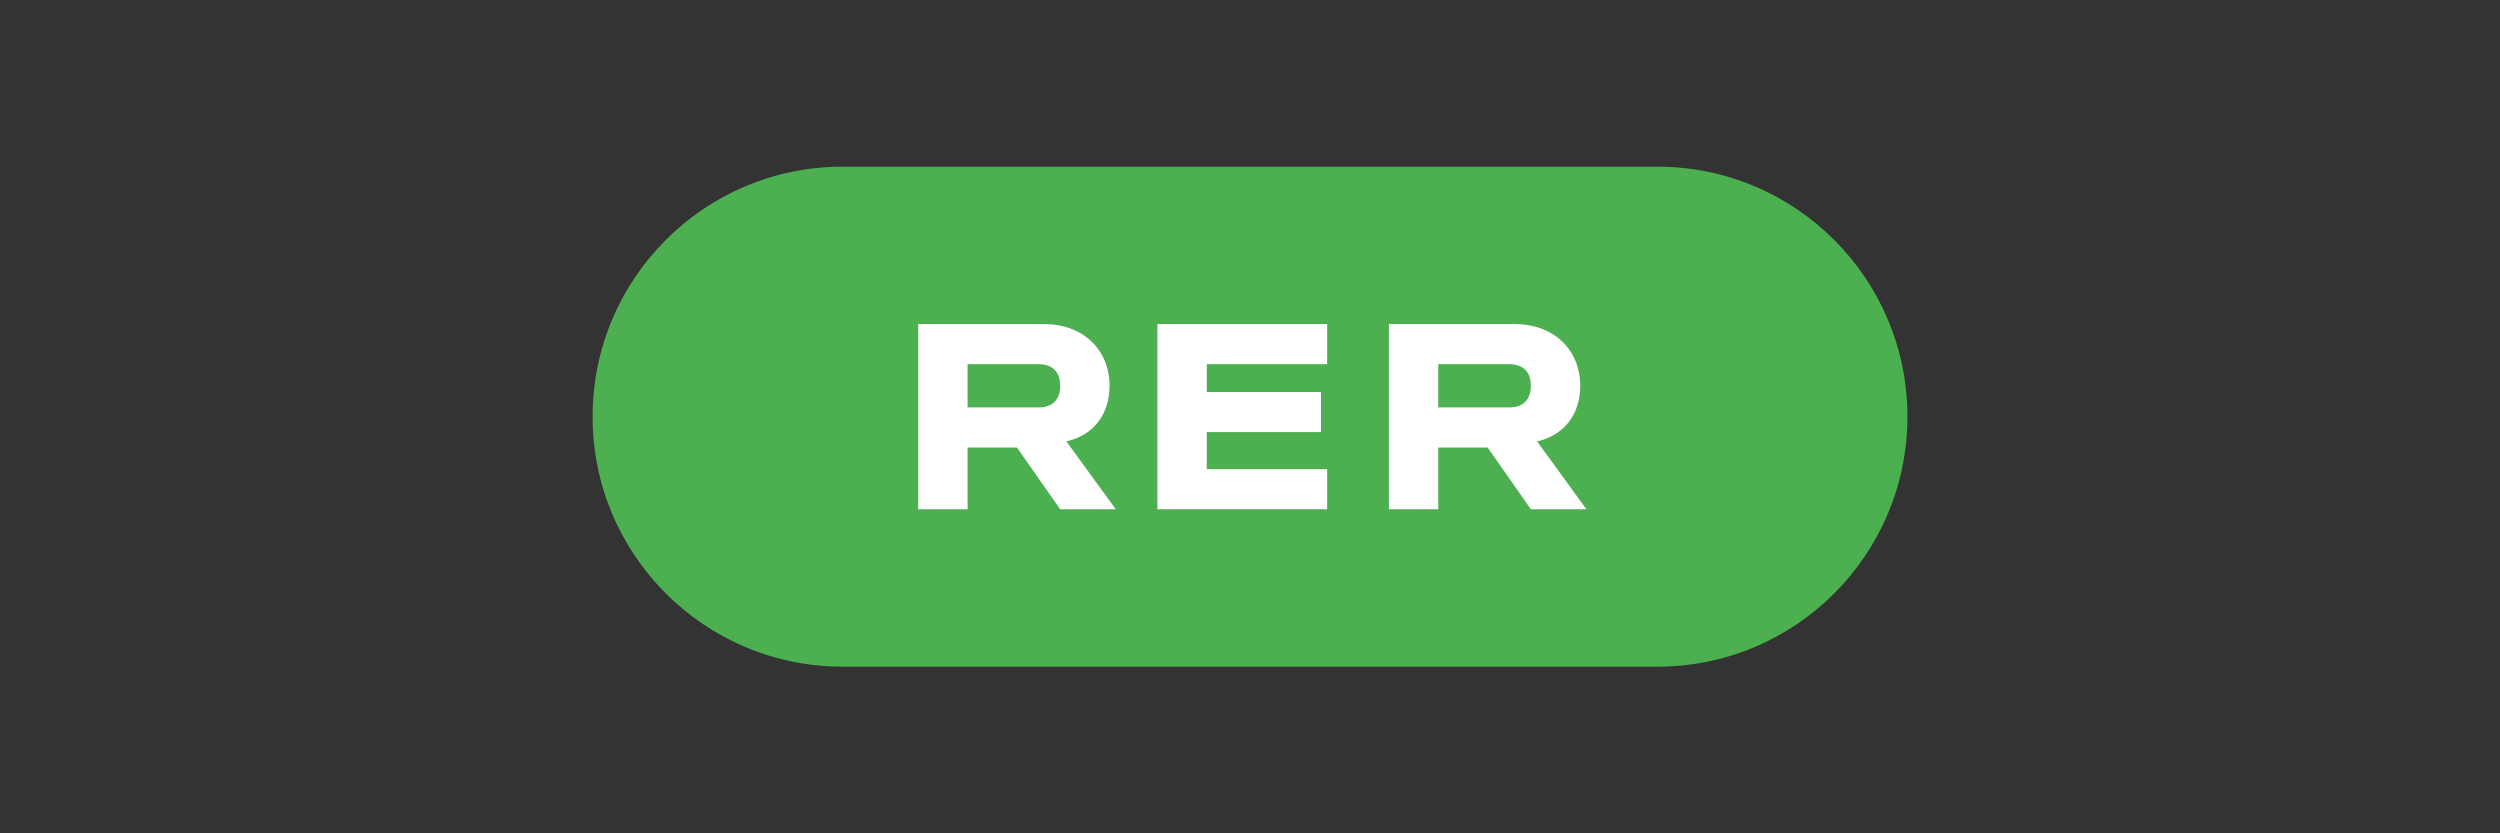 <?xml version="1.0" encoding="UTF-8"?>
<svg width="120" height="40" viewBox="0 0 120 40" fill="none" xmlns="http://www.w3.org/2000/svg">
  <rect x="0" y="0" width="120" height="40" fill="#333333" stroke="none"/>
  <path d="M28.444 20C28.444 13.373 33.817 8 40.444 8H79.556C86.183 8 91.556 13.373 91.556 20C91.556 26.627 86.183 32 79.556 32H40.444C33.817 32 28.444 26.627 28.444 20Z" fill="#4CAF50"/>
  <path d="M44.074 15.556V24.444H46.444V21.482H48.815L50.889 24.444H53.556L51.185 21.185C52.519 20.889 53.259 19.852 53.259 18.518C53.259 16.741 51.926 15.556 50.148 15.556H44.074ZM46.444 17.482H49.852C50.519 17.482 50.889 17.852 50.889 18.518C50.889 19.185 50.519 19.556 49.852 19.556H46.444V17.482Z" fill="white"/>
  <path d="M55.556 15.556V24.444H63.704V22.518H57.926V20.741H63.407V18.815H57.926V17.482H63.704V15.556H55.556Z" fill="white"/>
  <path d="M66.667 15.556V24.444H69.037V21.482H71.407L73.481 24.444H76.148L73.778 21.185C75.111 20.889 75.852 19.852 75.852 18.518C75.852 16.741 74.519 15.556 72.741 15.556H66.667ZM69.037 17.482H72.444C73.111 17.482 73.481 17.852 73.481 18.518C73.481 19.185 73.111 19.556 72.444 19.556H69.037V17.482Z" fill="white"/>
</svg>

